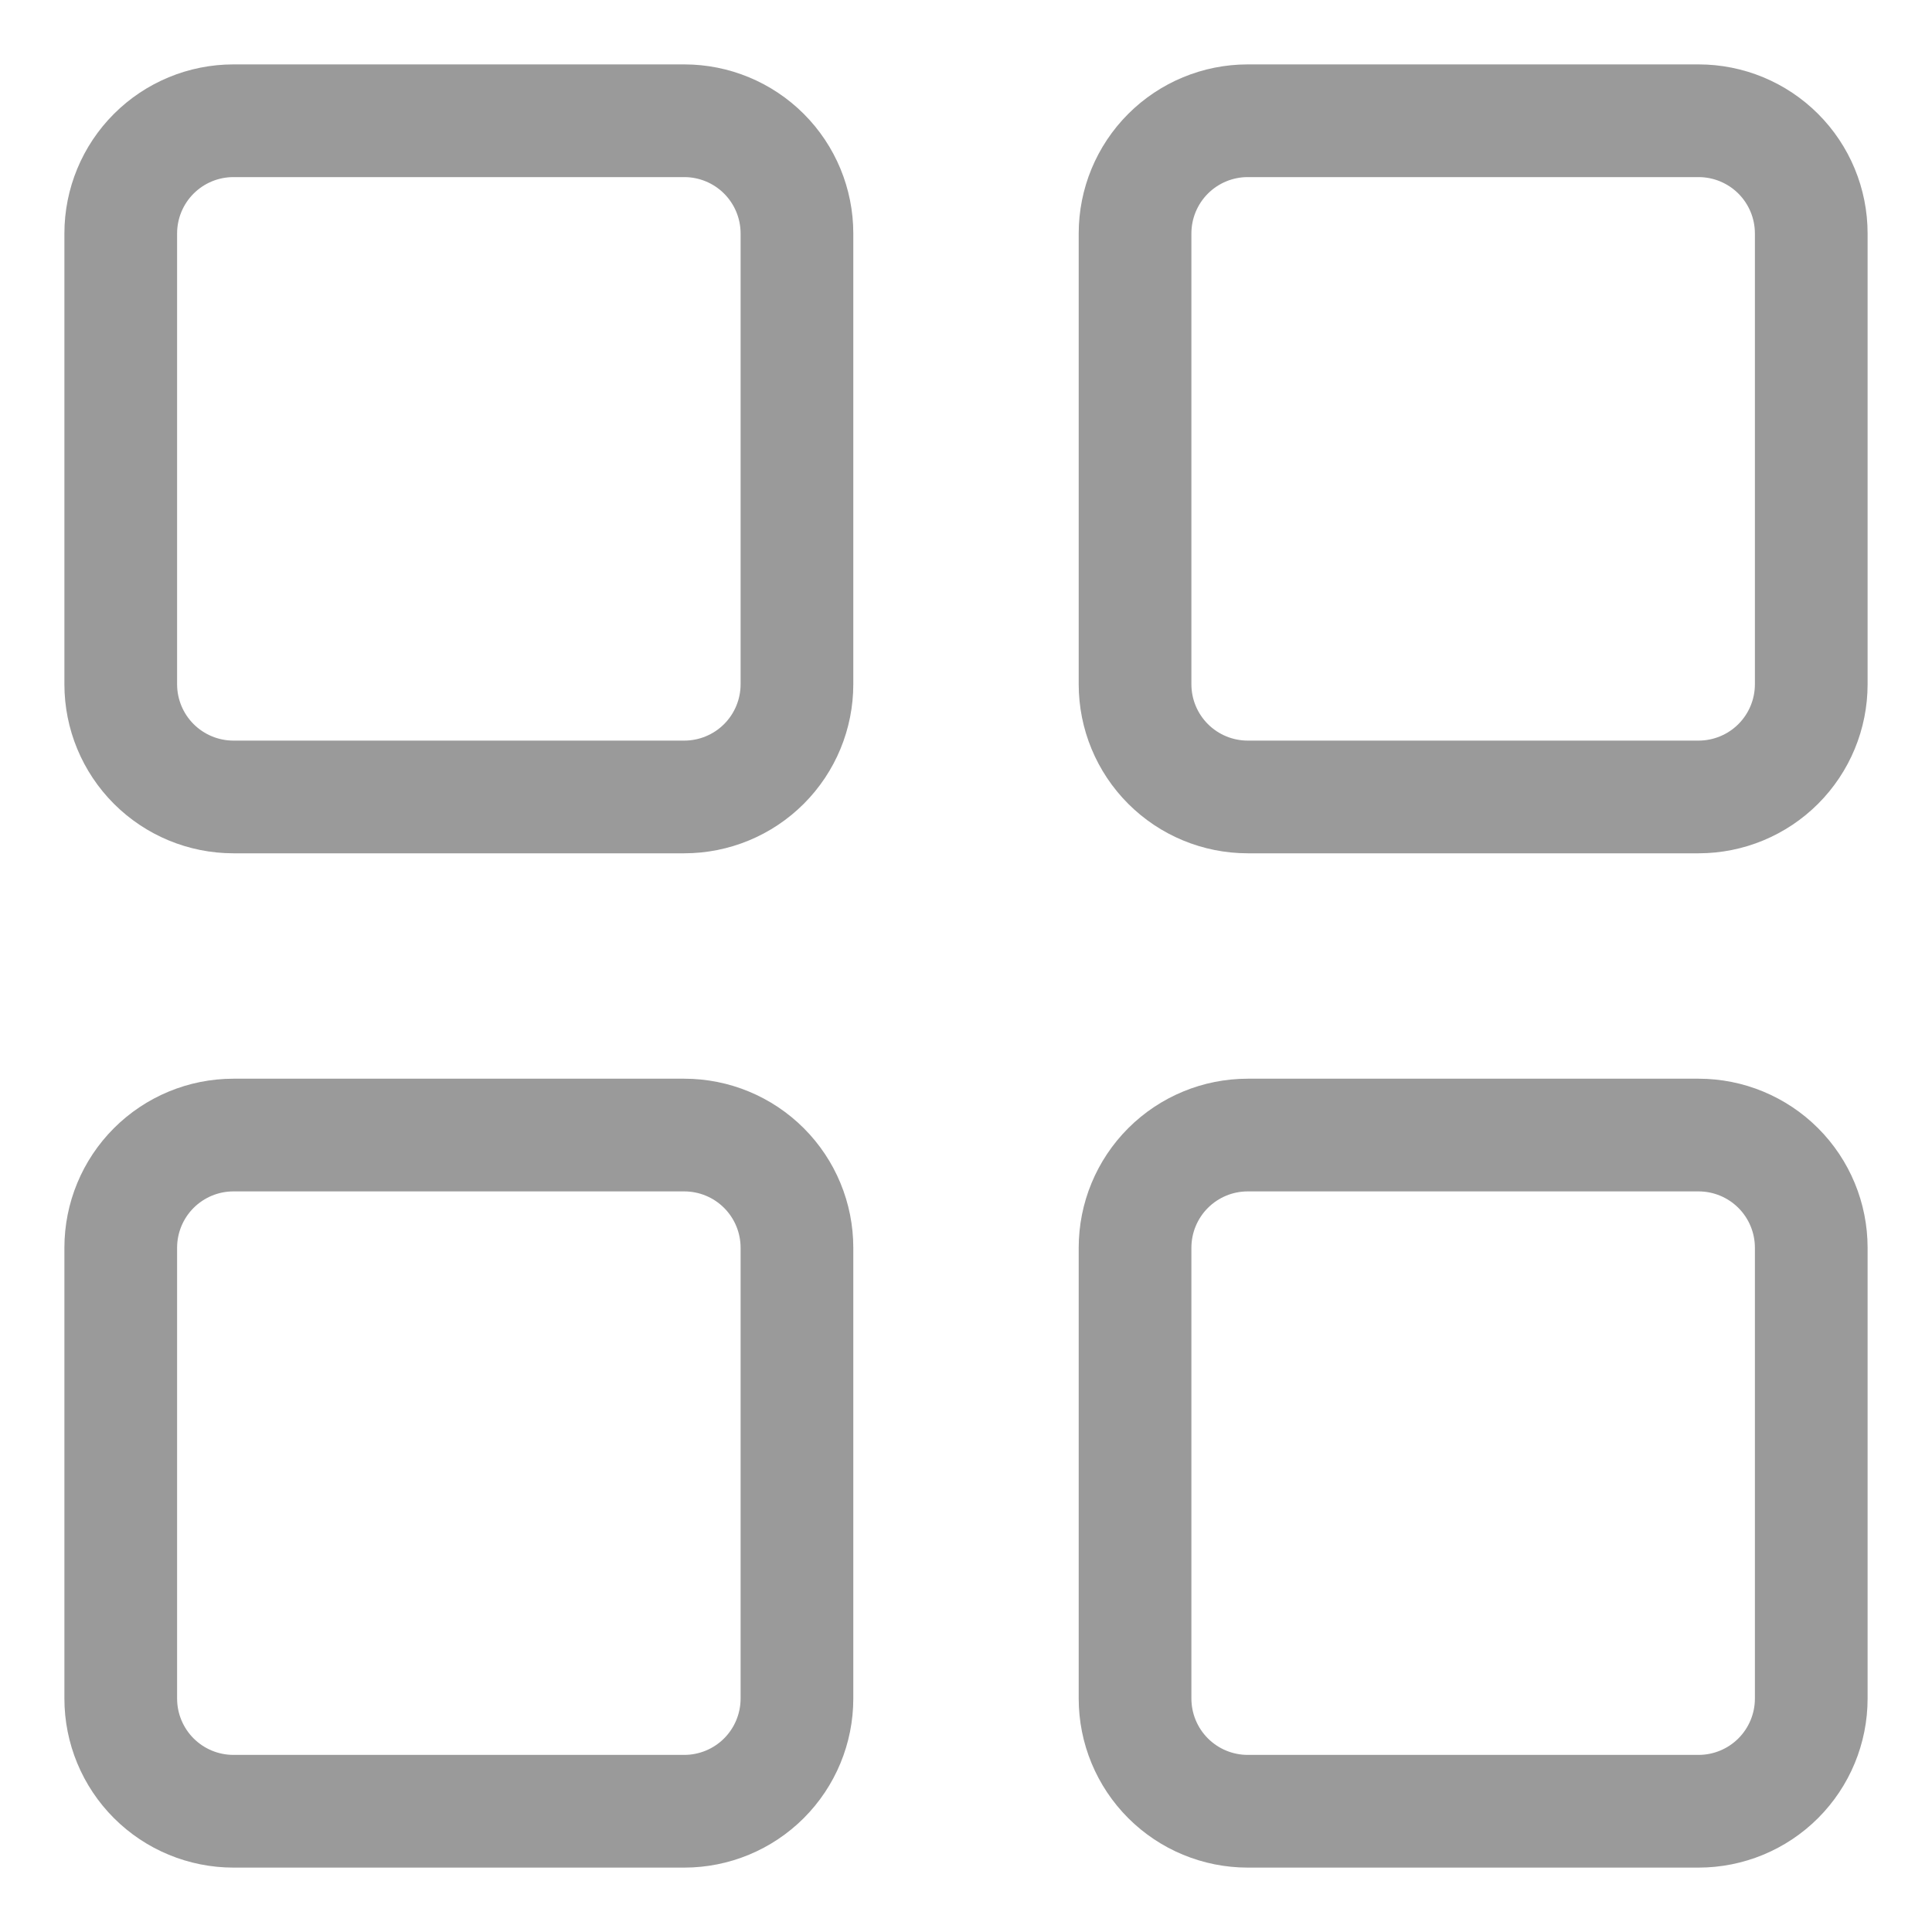 <svg width="24" height="24" viewBox="0 0 24 24" fill="none" xmlns="http://www.w3.org/2000/svg">
<path d="M8.5 13.4C9.057 13.4 9.591 13.621 9.985 14.015C10.379 14.409 10.6 14.943 10.6 15.5V21.1C10.6 21.657 10.379 22.191 9.985 22.585C9.591 22.979 9.057 23.2 8.5 23.2H2.9C2.343 23.2 1.809 22.979 1.415 22.585C1.021 22.191 0.8 21.657 0.8 21.1V15.5C0.8 14.943 1.021 14.409 1.415 14.015C1.809 13.621 2.343 13.4 2.9 13.4H8.5ZM21.1 13.4C21.657 13.4 22.191 13.621 22.585 14.015C22.979 14.409 23.2 14.943 23.2 15.5V21.1C23.2 21.657 22.979 22.191 22.585 22.585C22.191 22.979 21.657 23.2 21.1 23.2H15.5C14.943 23.2 14.409 22.979 14.015 22.585C13.621 22.191 13.4 21.657 13.4 21.1V15.5C13.4 14.943 13.621 14.409 14.015 14.015C14.409 13.621 14.943 13.4 15.5 13.4H21.1ZM8.5 14.8H2.9C2.714 14.8 2.536 14.874 2.405 15.005C2.274 15.136 2.2 15.314 2.2 15.5V21.1C2.2 21.286 2.274 21.464 2.405 21.595C2.536 21.726 2.714 21.8 2.9 21.8H8.5C8.686 21.8 8.864 21.726 8.995 21.595C9.126 21.464 9.2 21.286 9.2 21.1V15.5C9.2 15.314 9.126 15.136 8.995 15.005C8.864 14.874 8.686 14.8 8.5 14.8ZM21.1 14.8H15.5C15.314 14.8 15.136 14.874 15.005 15.005C14.874 15.136 14.8 15.314 14.8 15.5V21.1C14.8 21.286 14.874 21.464 15.005 21.595C15.136 21.726 15.314 21.8 15.5 21.8H21.1C21.286 21.8 21.464 21.726 21.595 21.595C21.726 21.464 21.8 21.286 21.8 21.1V15.5C21.8 15.314 21.726 15.136 21.595 15.005C21.464 14.874 21.286 14.8 21.1 14.8ZM8.5 0.8C9.057 0.8 9.591 1.021 9.985 1.415C10.379 1.809 10.6 2.343 10.6 2.9V8.5C10.6 9.057 10.379 9.591 9.985 9.985C9.591 10.379 9.057 10.6 8.5 10.6H2.9C2.343 10.6 1.809 10.379 1.415 9.985C1.021 9.591 0.8 9.057 0.8 8.5V2.9C0.8 2.343 1.021 1.809 1.415 1.415C1.809 1.021 2.343 0.8 2.9 0.8H8.5ZM21.1 0.8C21.657 0.8 22.191 1.021 22.585 1.415C22.979 1.809 23.2 2.343 23.2 2.9V8.5C23.2 9.057 22.979 9.591 22.585 9.985C22.191 10.379 21.657 10.6 21.1 10.6H15.5C14.943 10.6 14.409 10.379 14.015 9.985C13.621 9.591 13.4 9.057 13.4 8.5V2.9C13.4 2.343 13.621 1.809 14.015 1.415C14.409 1.021 14.943 0.8 15.5 0.8H21.1ZM8.5 2.2H2.9C2.714 2.2 2.536 2.274 2.405 2.405C2.274 2.536 2.2 2.714 2.2 2.9V8.5C2.2 8.686 2.274 8.864 2.405 8.995C2.536 9.126 2.714 9.2 2.9 9.2H8.5C8.686 9.2 8.864 9.126 8.995 8.995C9.126 8.864 9.2 8.686 9.2 8.5V2.9C9.2 2.714 9.126 2.536 8.995 2.405C8.864 2.274 8.686 2.2 8.5 2.2ZM21.1 2.2H15.5C15.314 2.2 15.136 2.274 15.005 2.405C14.874 2.536 14.8 2.714 14.8 2.9V8.5C14.8 8.686 14.874 8.864 15.005 8.995C15.136 9.126 15.314 9.2 15.5 9.2H21.1C21.286 9.2 21.464 9.126 21.595 8.995C21.726 8.864 21.8 8.686 21.8 8.5V2.9C21.8 2.714 21.726 2.536 21.595 2.405C21.464 2.274 21.286 2.2 21.1 2.2Z" fill="#9A9A9A"/>
</svg>
